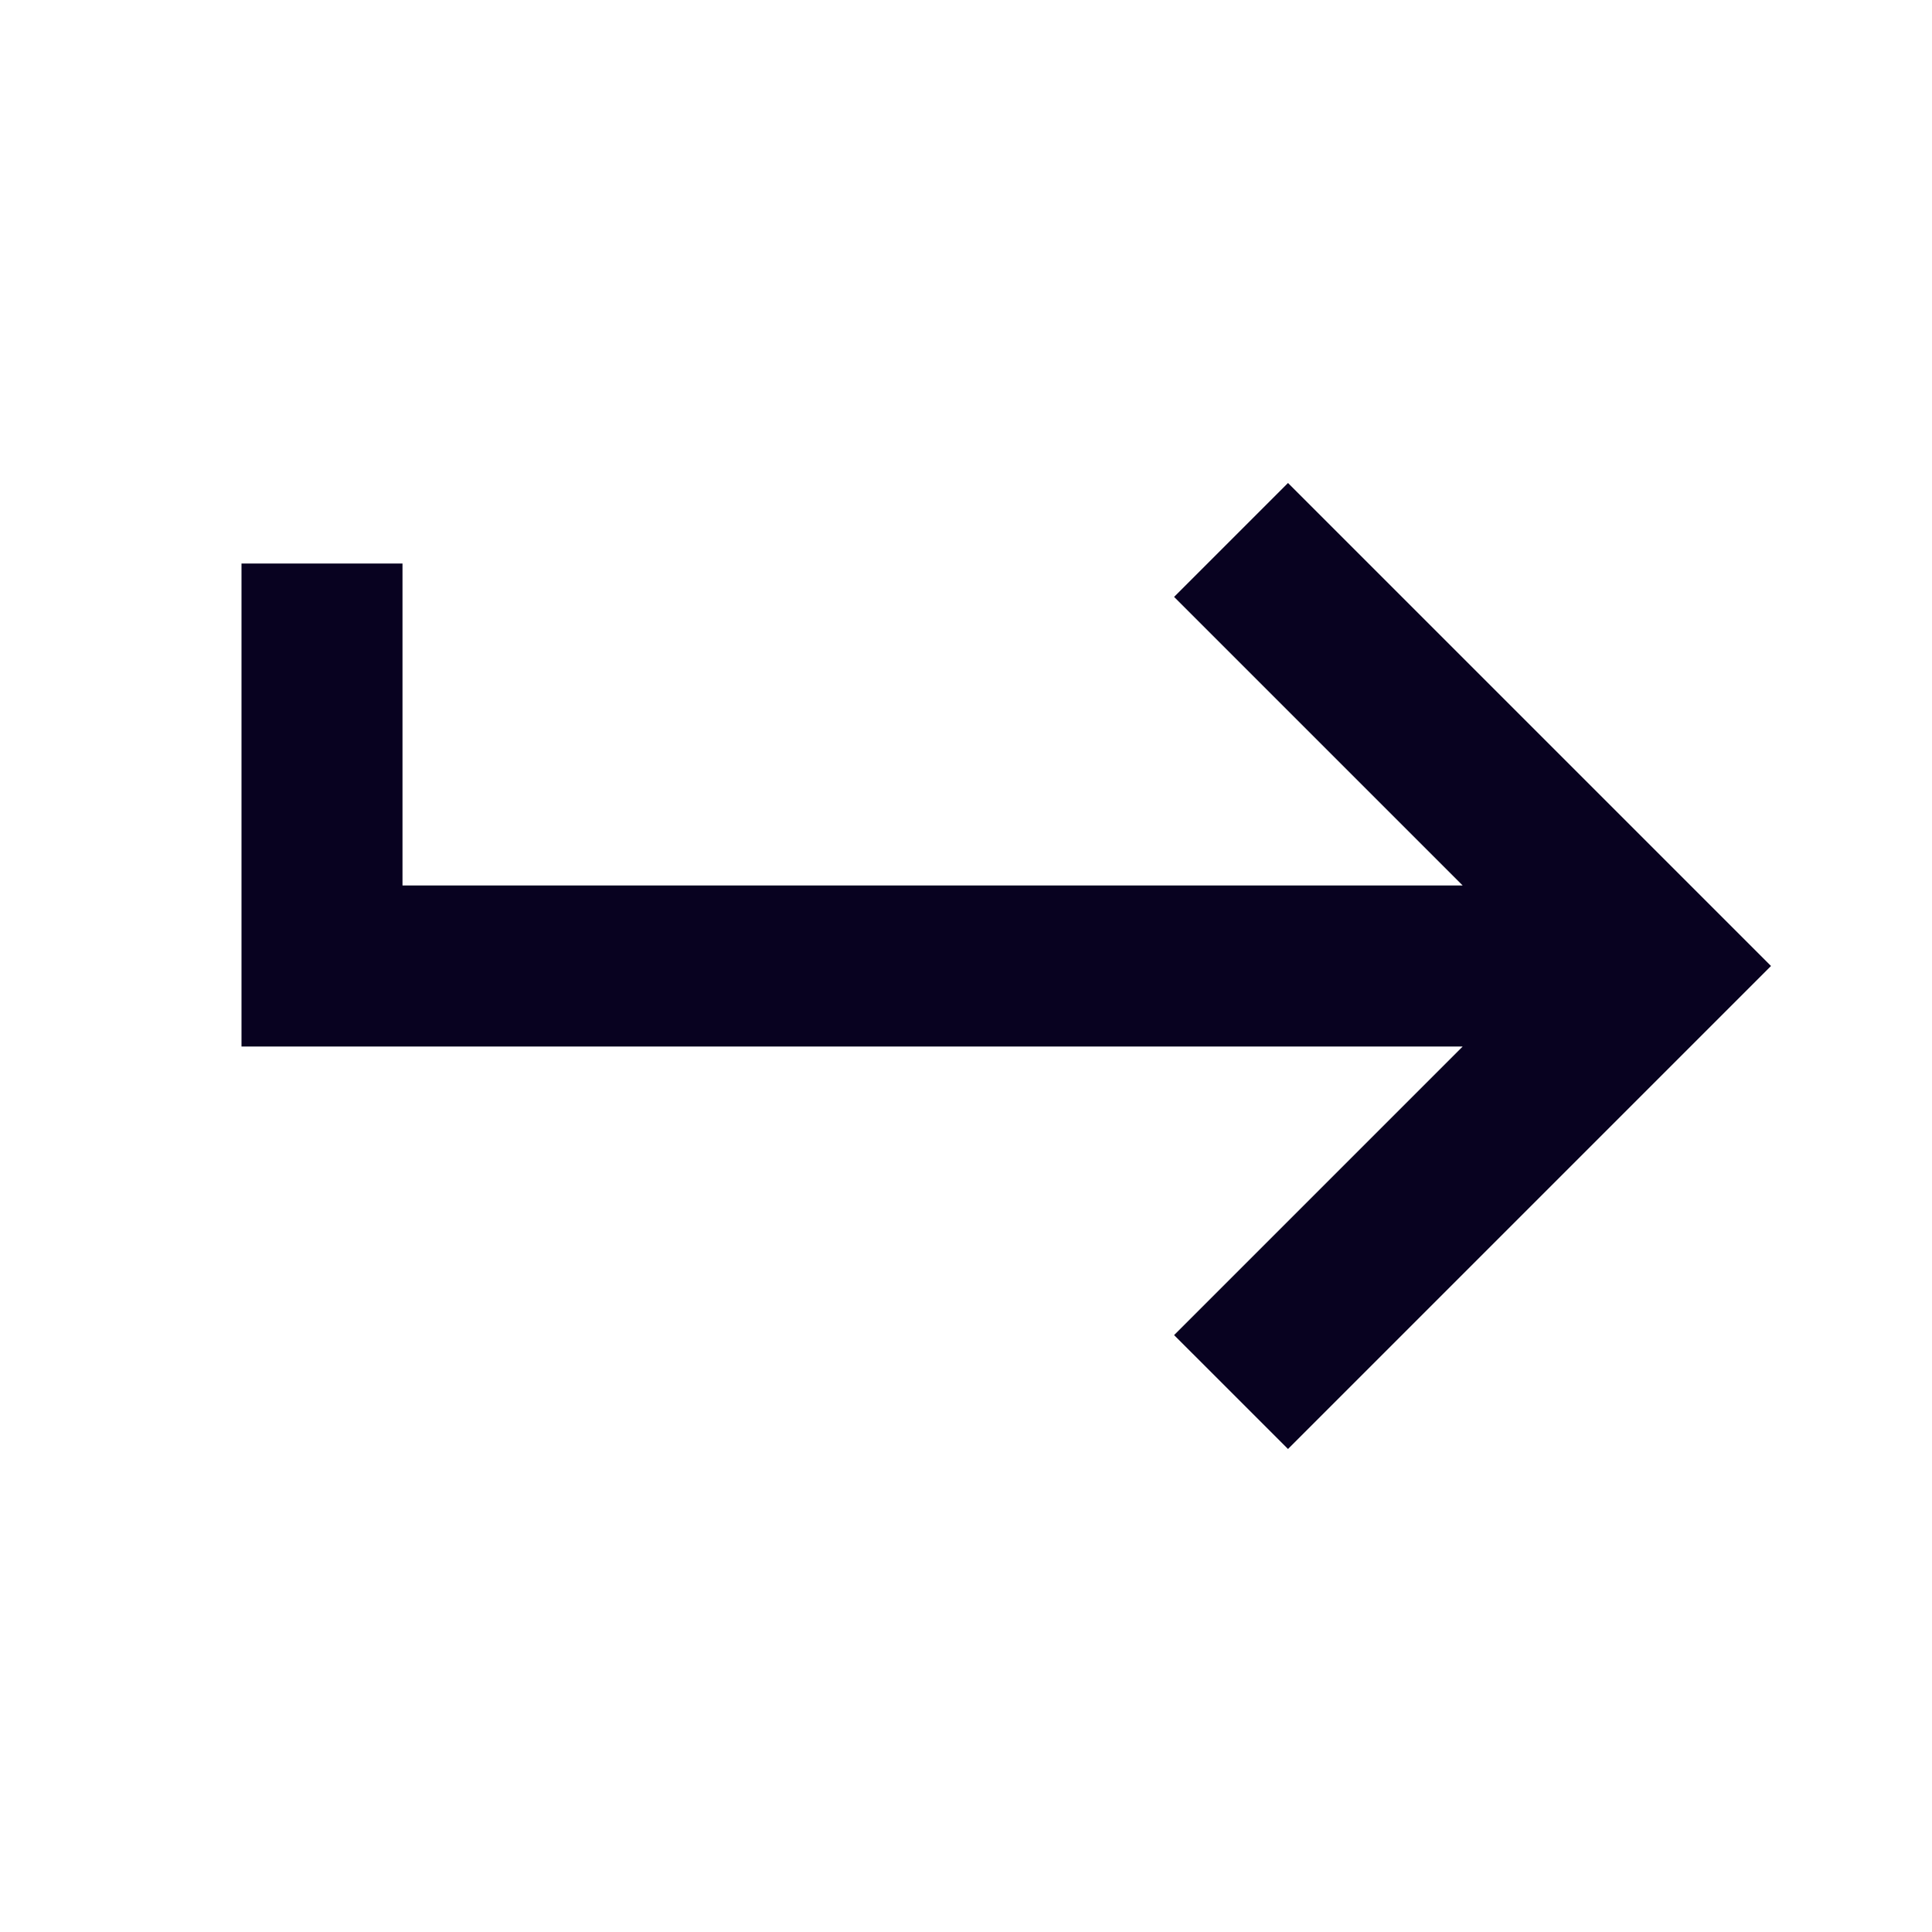 <svg width="48" height="48" viewBox="0 0 48 48" fill="none" xmlns="http://www.w3.org/2000/svg">
<path d="M10 14V22H36.34L29.17 14.83L32 12L44 24L32 36L29.17 33.17L36.34 26H6V14H10Z" fill="#080220"/>
</svg>

